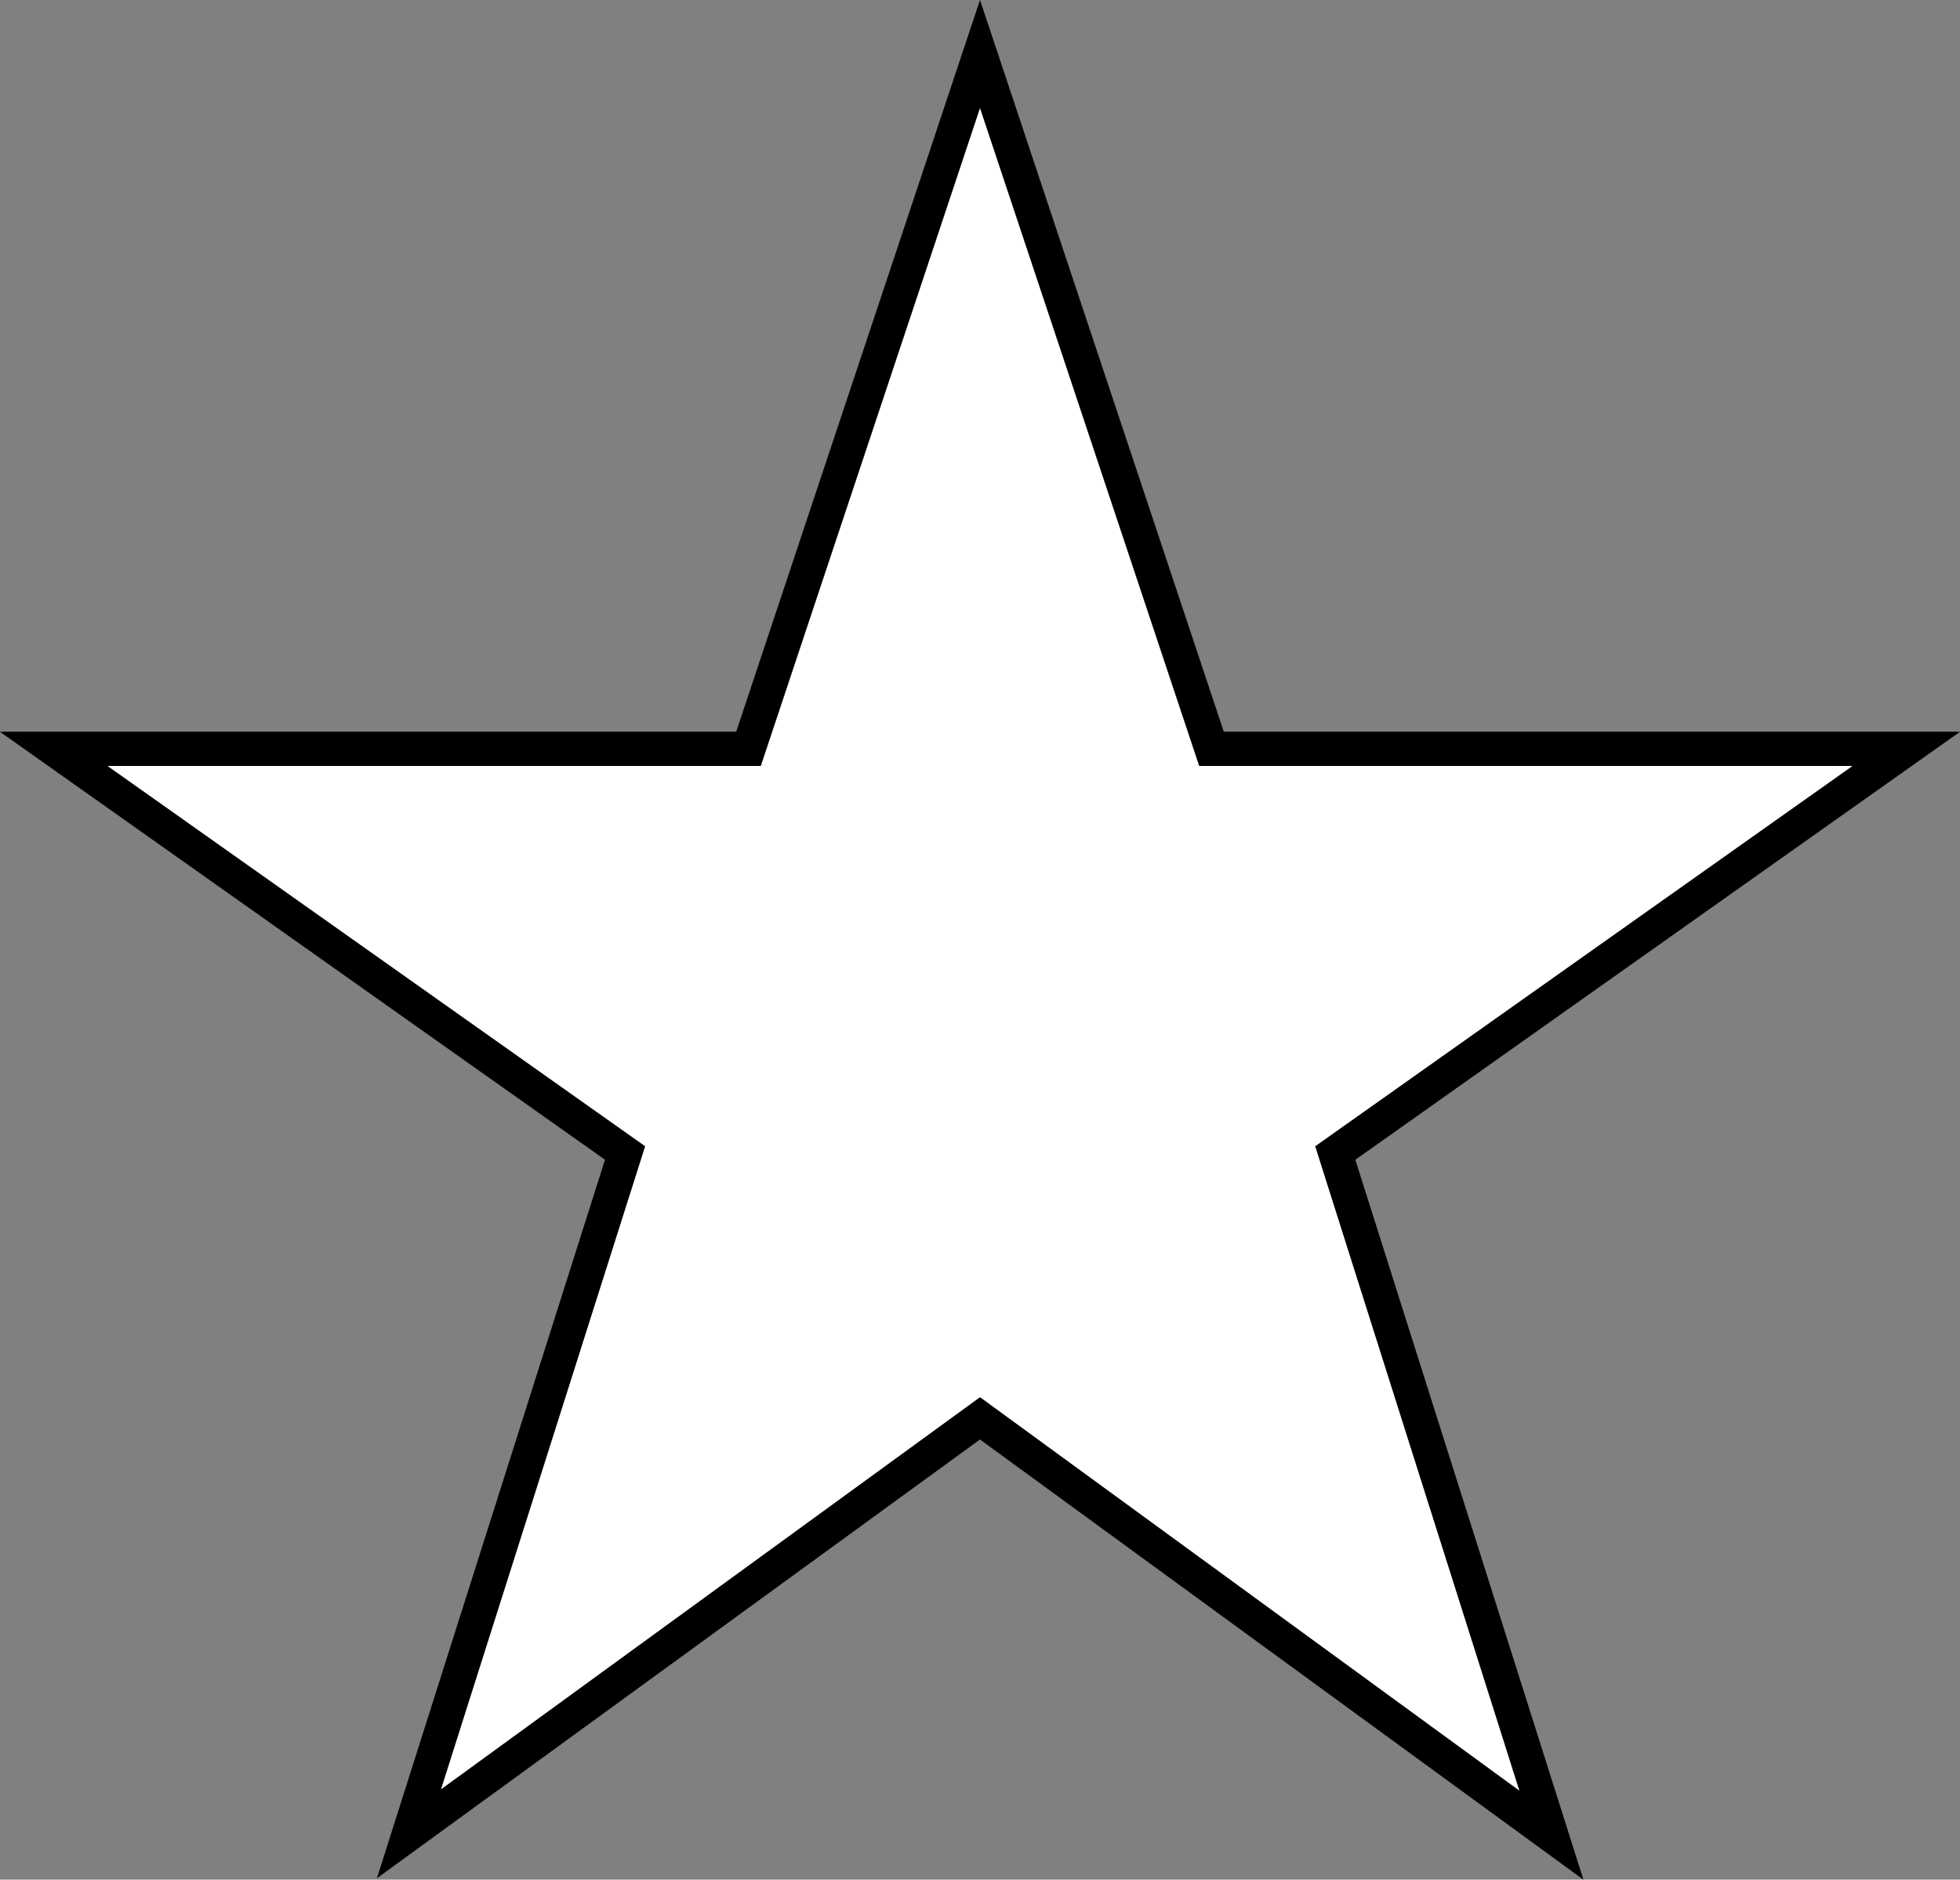 <svg xmlns="http://www.w3.org/2000/svg" viewBox="0 0 57.32 54.97"><rect x="0" y="0" width="57.32" height="54.97" fill="#808080" stroke="none"/><defs><style>.cls-1{fill:#fff;stroke:#000;stroke-miterlimit:10;}</style></defs><title>star</title><g id="Layer_2" data-name="Layer 2"><g id="Layer_1-2" data-name="Layer 1"><g id="star-rate"><polygon class="cls-1" points="28.66 41.48 45.37 53.67 39.05 33.72 55.75 21.9 35.43 21.9 28.66 1.58 21.89 21.9 1.57 21.9 18.28 33.72 11.96 53.63 28.66 41.48"/></g></g></g></svg>